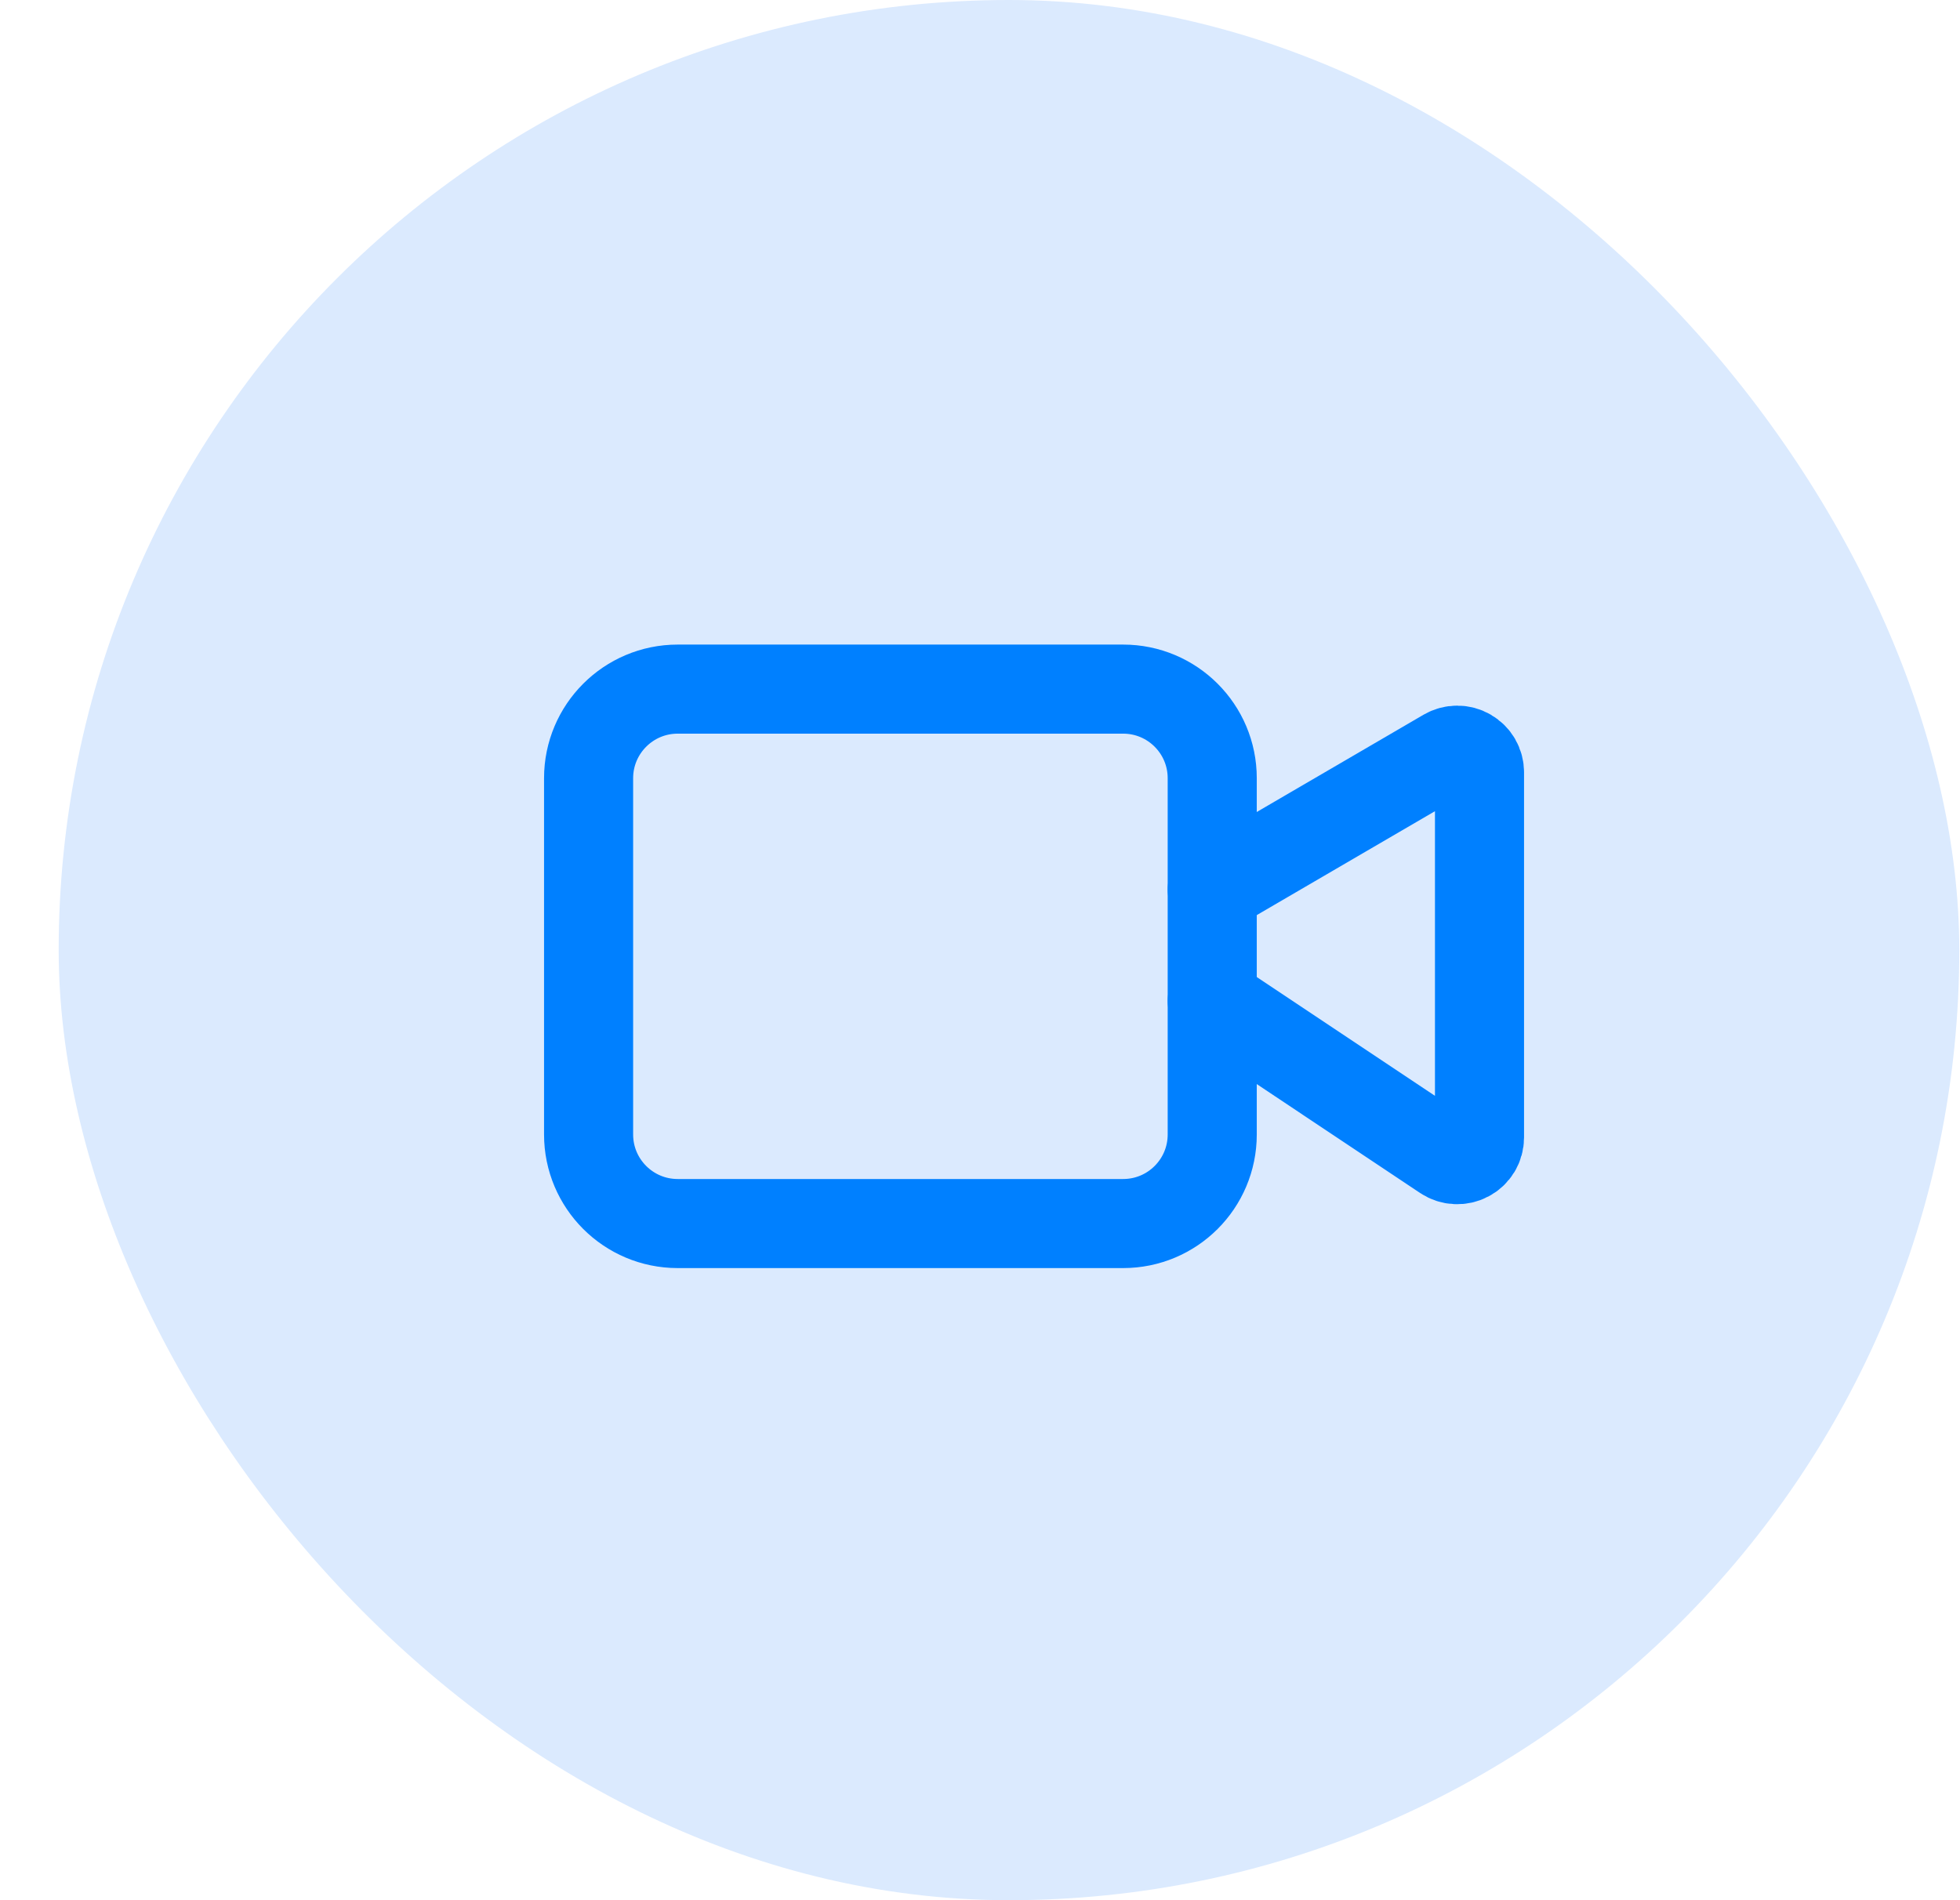 <svg width="33" height="32" viewBox="0 0 33 32" fill="none" xmlns="http://www.w3.org/2000/svg">
<rect x="0.988" width="32" height="32" rx="16" fill="#DBEAFE"/>
<path d="M20.41 16.855L24.327 19.467C24.384 19.505 24.45 19.526 24.517 19.529C24.585 19.532 24.652 19.517 24.712 19.485C24.772 19.453 24.822 19.406 24.857 19.348C24.892 19.289 24.91 19.223 24.91 19.155V13.008C24.91 12.942 24.893 12.877 24.86 12.82C24.827 12.763 24.779 12.716 24.722 12.683C24.665 12.65 24.6 12.633 24.534 12.633C24.468 12.633 24.403 12.651 24.346 12.684L20.41 14.98" stroke="#0080FF" stroke-width="1.5" stroke-linecap="round" stroke-linejoin="round"/>
<path d="M18.91 11.605H11.41C10.582 11.605 9.91 12.277 9.91 13.105V19.105C9.91 19.934 10.582 20.605 11.41 20.605H18.91C19.739 20.605 20.41 19.934 20.41 19.105V13.105C20.41 12.277 19.739 11.605 18.91 11.605Z" stroke="#0080FF" stroke-width="1.5" stroke-linecap="round" stroke-linejoin="round"/>
</svg>

